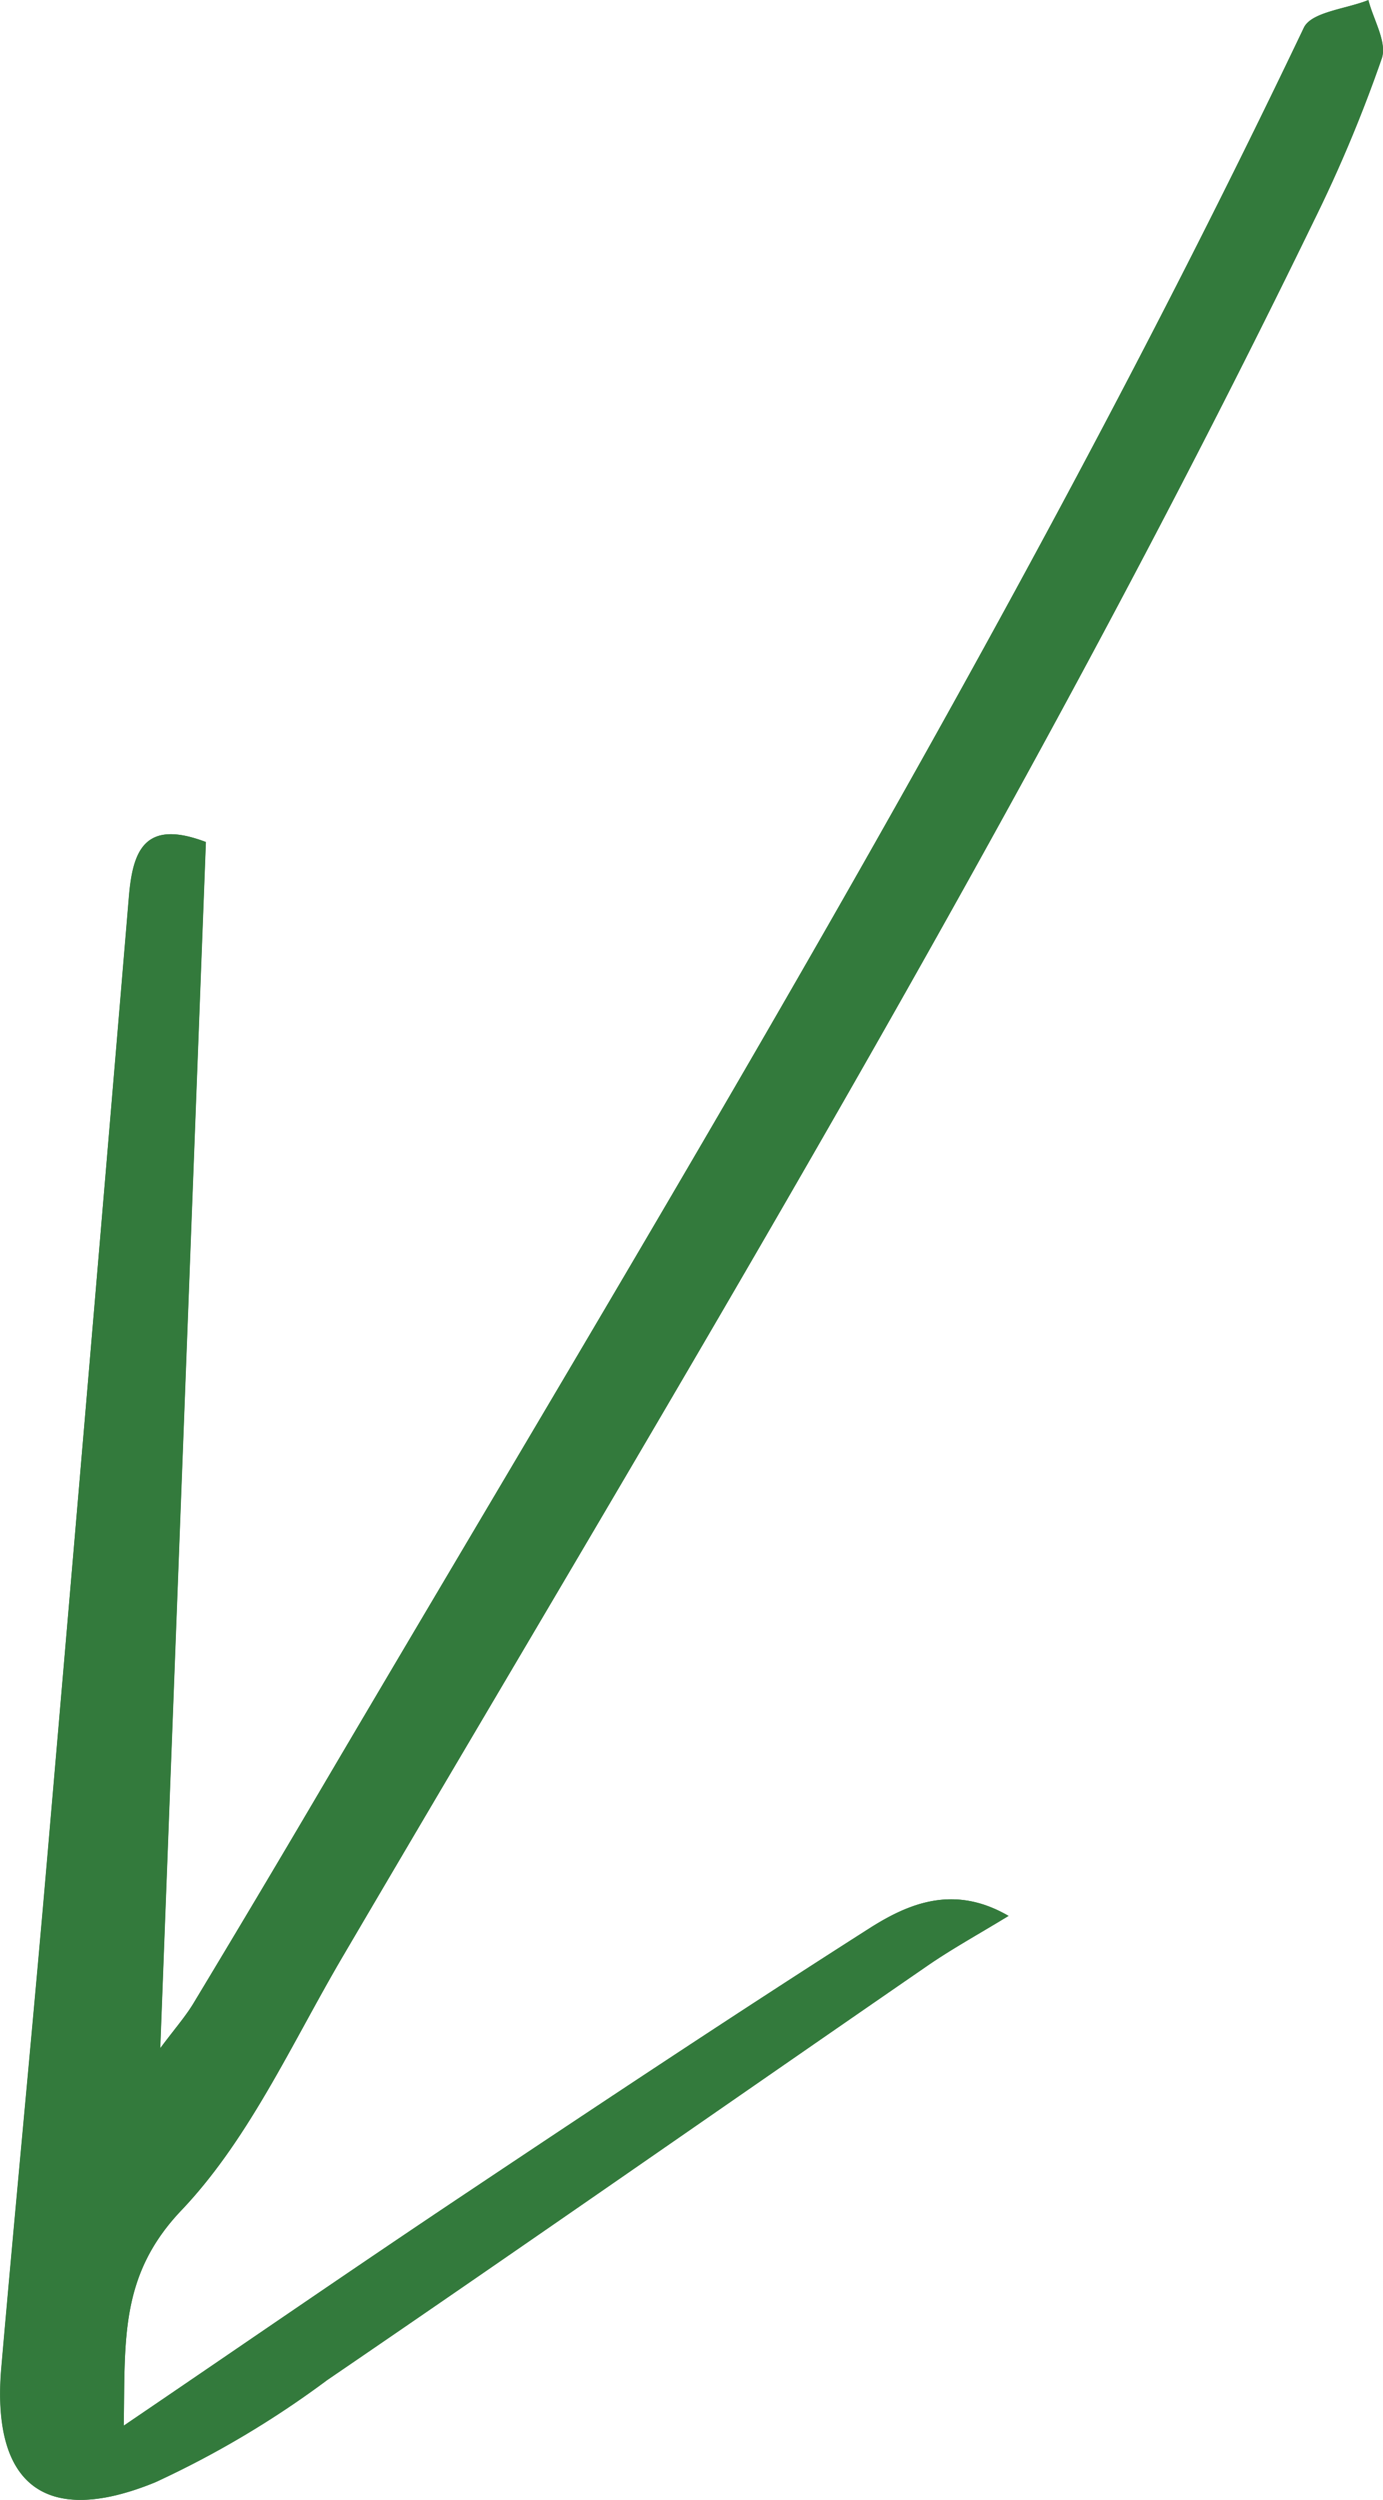 <svg id="Group_32" data-name="Group 32" xmlns="http://www.w3.org/2000/svg" width="60.019" height="108.413" viewBox="0 0 60.019 108.413">
  <path id="Path_28" data-name="Path 28" d="M798.7,936.056c-1.317.8-2.484,1.443-3.573,2.194-8.671,5.973-17.3,12-26,17.934a41.727,41.727,0,0,1-7.463,4.434c-4.79,1.959-7.119.092-6.677-4.993.622-7.146,1.317-14.286,1.935-21.432q1.83-21.167,3.6-42.337c.167-1.99.677-3.385,3.34-2.373-.656,17.323-1.309,34.585-1.98,52.311.643-.862,1.1-1.378,1.447-1.956q2.673-4.431,5.3-8.89c14.879-25.265,30.23-50.265,42.883-76.778.329-.69,1.843-.814,2.8-1.2.217.851.818,1.832.582,2.528a60.96,60.96,0,0,1-2.934,7.026c-12.6,25.918-27.595,50.5-42.169,75.319-2.2,3.753-4.054,7.9-6.989,10.983-2.684,2.822-2.438,5.613-2.5,9.338,5.235-3.557,10-6.842,14.817-10.054,5.811-3.877,11.63-7.745,17.52-11.5C794.365,935.506,796.334,934.681,798.7,936.056Z" transform="translate(-754.931 -852.968)" fill="#337a3c"/>
  <path id="Path_29" data-name="Path 29" d="M798.7,936.056c-2.365-1.375-4.334-.55-6.062.552-5.89,3.755-11.709,7.623-17.52,11.5-4.815,3.212-9.582,6.5-14.817,10.054.066-3.725-.18-6.516,2.5-9.338,2.935-3.087,4.785-7.23,6.989-10.983,14.574-24.817,29.565-49.4,42.169-75.319A60.96,60.96,0,0,0,814.9,855.5c.236-.7-.365-1.677-.582-2.528-.961.388-2.475.512-2.8,1.2-12.653,26.513-28,51.513-42.883,76.778q-2.626,4.46-5.3,8.89c-.35.578-.8,1.094-1.447,1.956.671-17.726,1.324-34.988,1.98-52.311-2.663-1.012-3.173.383-3.34,2.373q-1.779,21.171-3.6,42.337c-.618,7.146-1.313,14.286-1.935,21.432-.442,5.085,1.887,6.952,6.677,4.993a41.727,41.727,0,0,0,7.463-4.434c8.7-5.936,17.331-11.961,26-17.934C796.215,937.5,797.382,936.861,798.7,936.056Z" transform="translate(-754.931 -852.968)" fill="#337a3c"/>
</svg>
